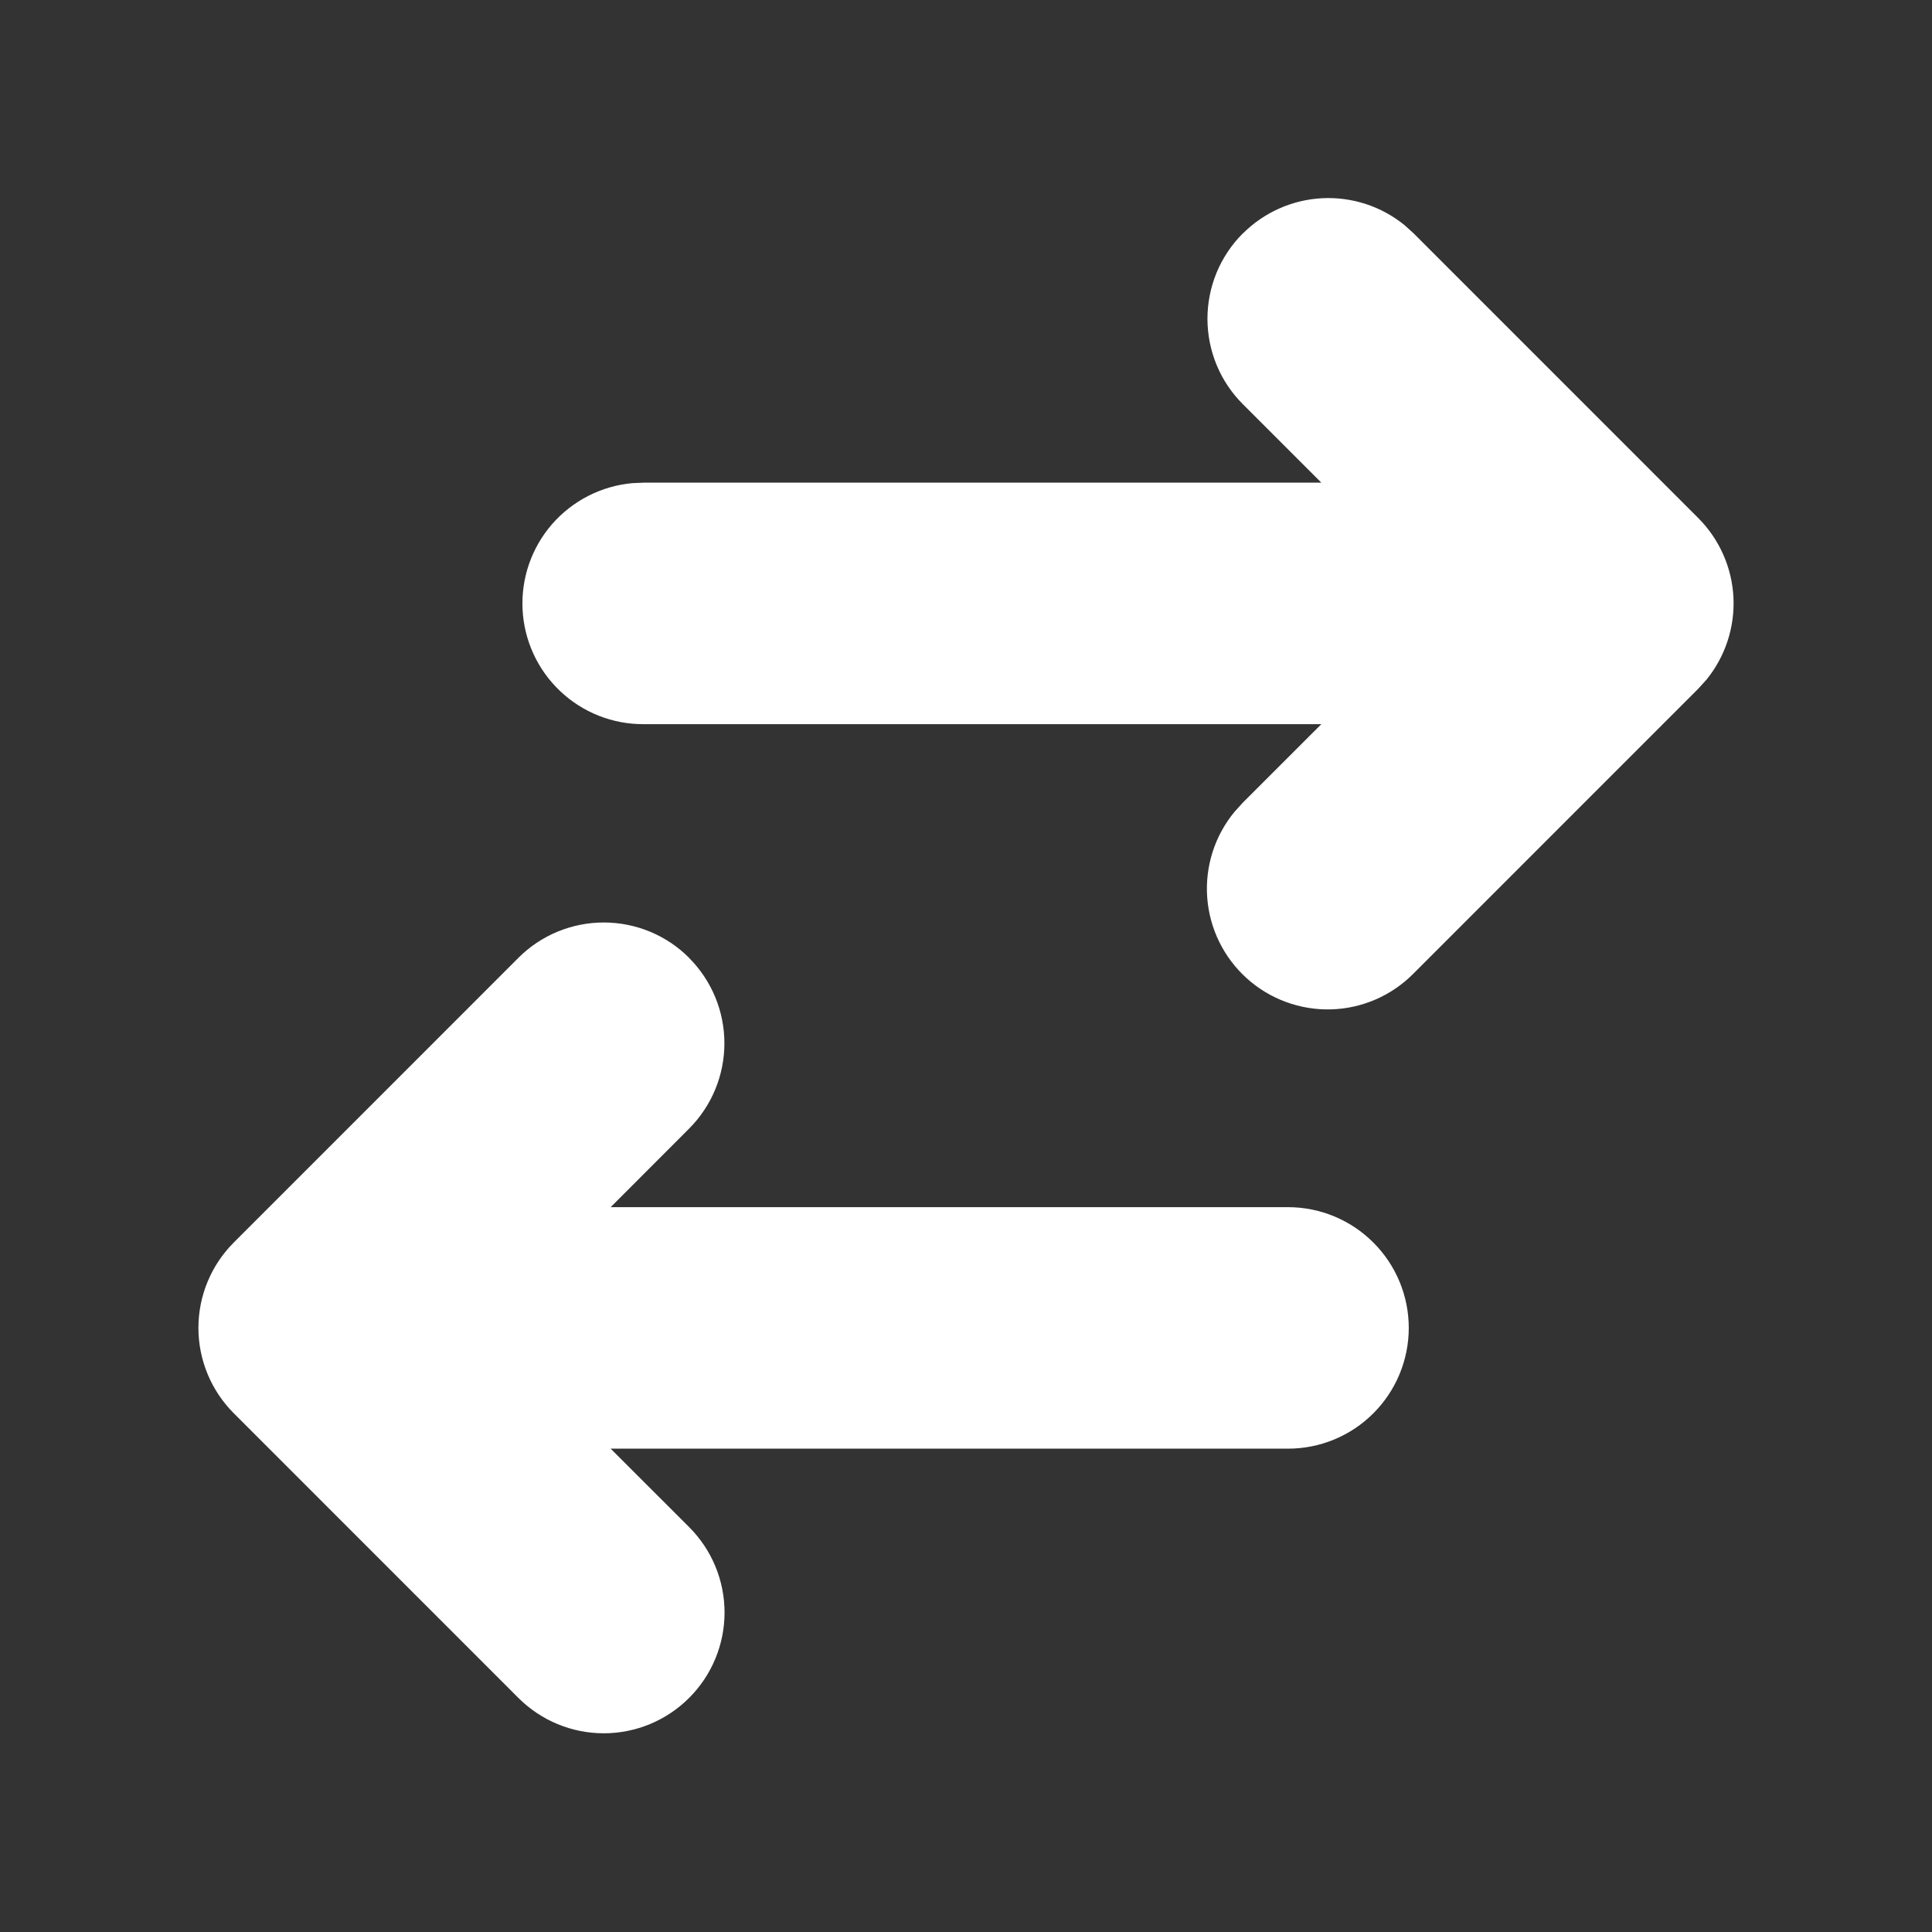 <svg width="40" height="40" viewBox="0 0 40 40" fill="none" xmlns="http://www.w3.org/2000/svg">
<rect x="0" y="0" width="40" height="40" fill="#333333" stroke="none"/>
<path d="M14.267 19.833C14.735 20.302 14.998 20.938 14.998 21.6C14.998 22.262 14.735 22.898 14.267 23.367L12.643 24.993H26.667C27.33 24.993 27.966 25.257 28.434 25.726C28.903 26.194 29.167 26.83 29.167 27.493C29.167 28.156 28.903 28.792 28.434 29.261C27.966 29.73 27.33 29.993 26.667 29.993H12.643L14.268 31.617C14.737 32.086 15.001 32.722 15.001 33.385C15.001 34.048 14.737 34.684 14.268 35.153C13.799 35.622 13.163 35.886 12.5 35.886C11.837 35.886 11.201 35.622 10.732 35.153L4.84 29.26C4.371 28.791 4.108 28.155 4.108 27.492C4.108 26.83 4.371 26.194 4.84 25.725L10.732 19.832C10.964 19.599 11.239 19.415 11.543 19.289C11.846 19.164 12.172 19.099 12.5 19.099C12.828 19.099 13.154 19.164 13.457 19.289C13.761 19.415 14.036 19.599 14.268 19.832L14.267 19.833ZM25.733 4.833C26.171 4.396 26.755 4.136 27.372 4.104C27.99 4.072 28.598 4.27 29.078 4.66L29.268 4.832L35.16 10.725C35.597 11.162 35.857 11.747 35.889 12.364C35.92 12.982 35.722 13.59 35.332 14.07L35.16 14.26L29.268 20.153C28.816 20.612 28.205 20.879 27.561 20.898C26.917 20.916 26.291 20.686 25.813 20.255C25.334 19.823 25.041 19.224 24.994 18.581C24.947 17.939 25.15 17.303 25.56 16.807L25.732 16.617L27.357 14.993H13.333C12.688 14.998 12.066 14.753 11.598 14.309C11.129 13.866 10.85 13.258 10.819 12.614C10.788 11.969 11.007 11.338 11.431 10.851C11.855 10.365 12.451 10.061 13.093 10.003L13.333 9.993H27.357L25.732 8.368C25.499 8.136 25.315 7.861 25.189 7.557C25.064 7.254 24.999 6.928 24.999 6.6C24.999 6.272 25.064 5.946 25.189 5.643C25.315 5.34 25.499 5.064 25.732 4.832L25.733 4.833Z" fill="white"/>
</svg>
